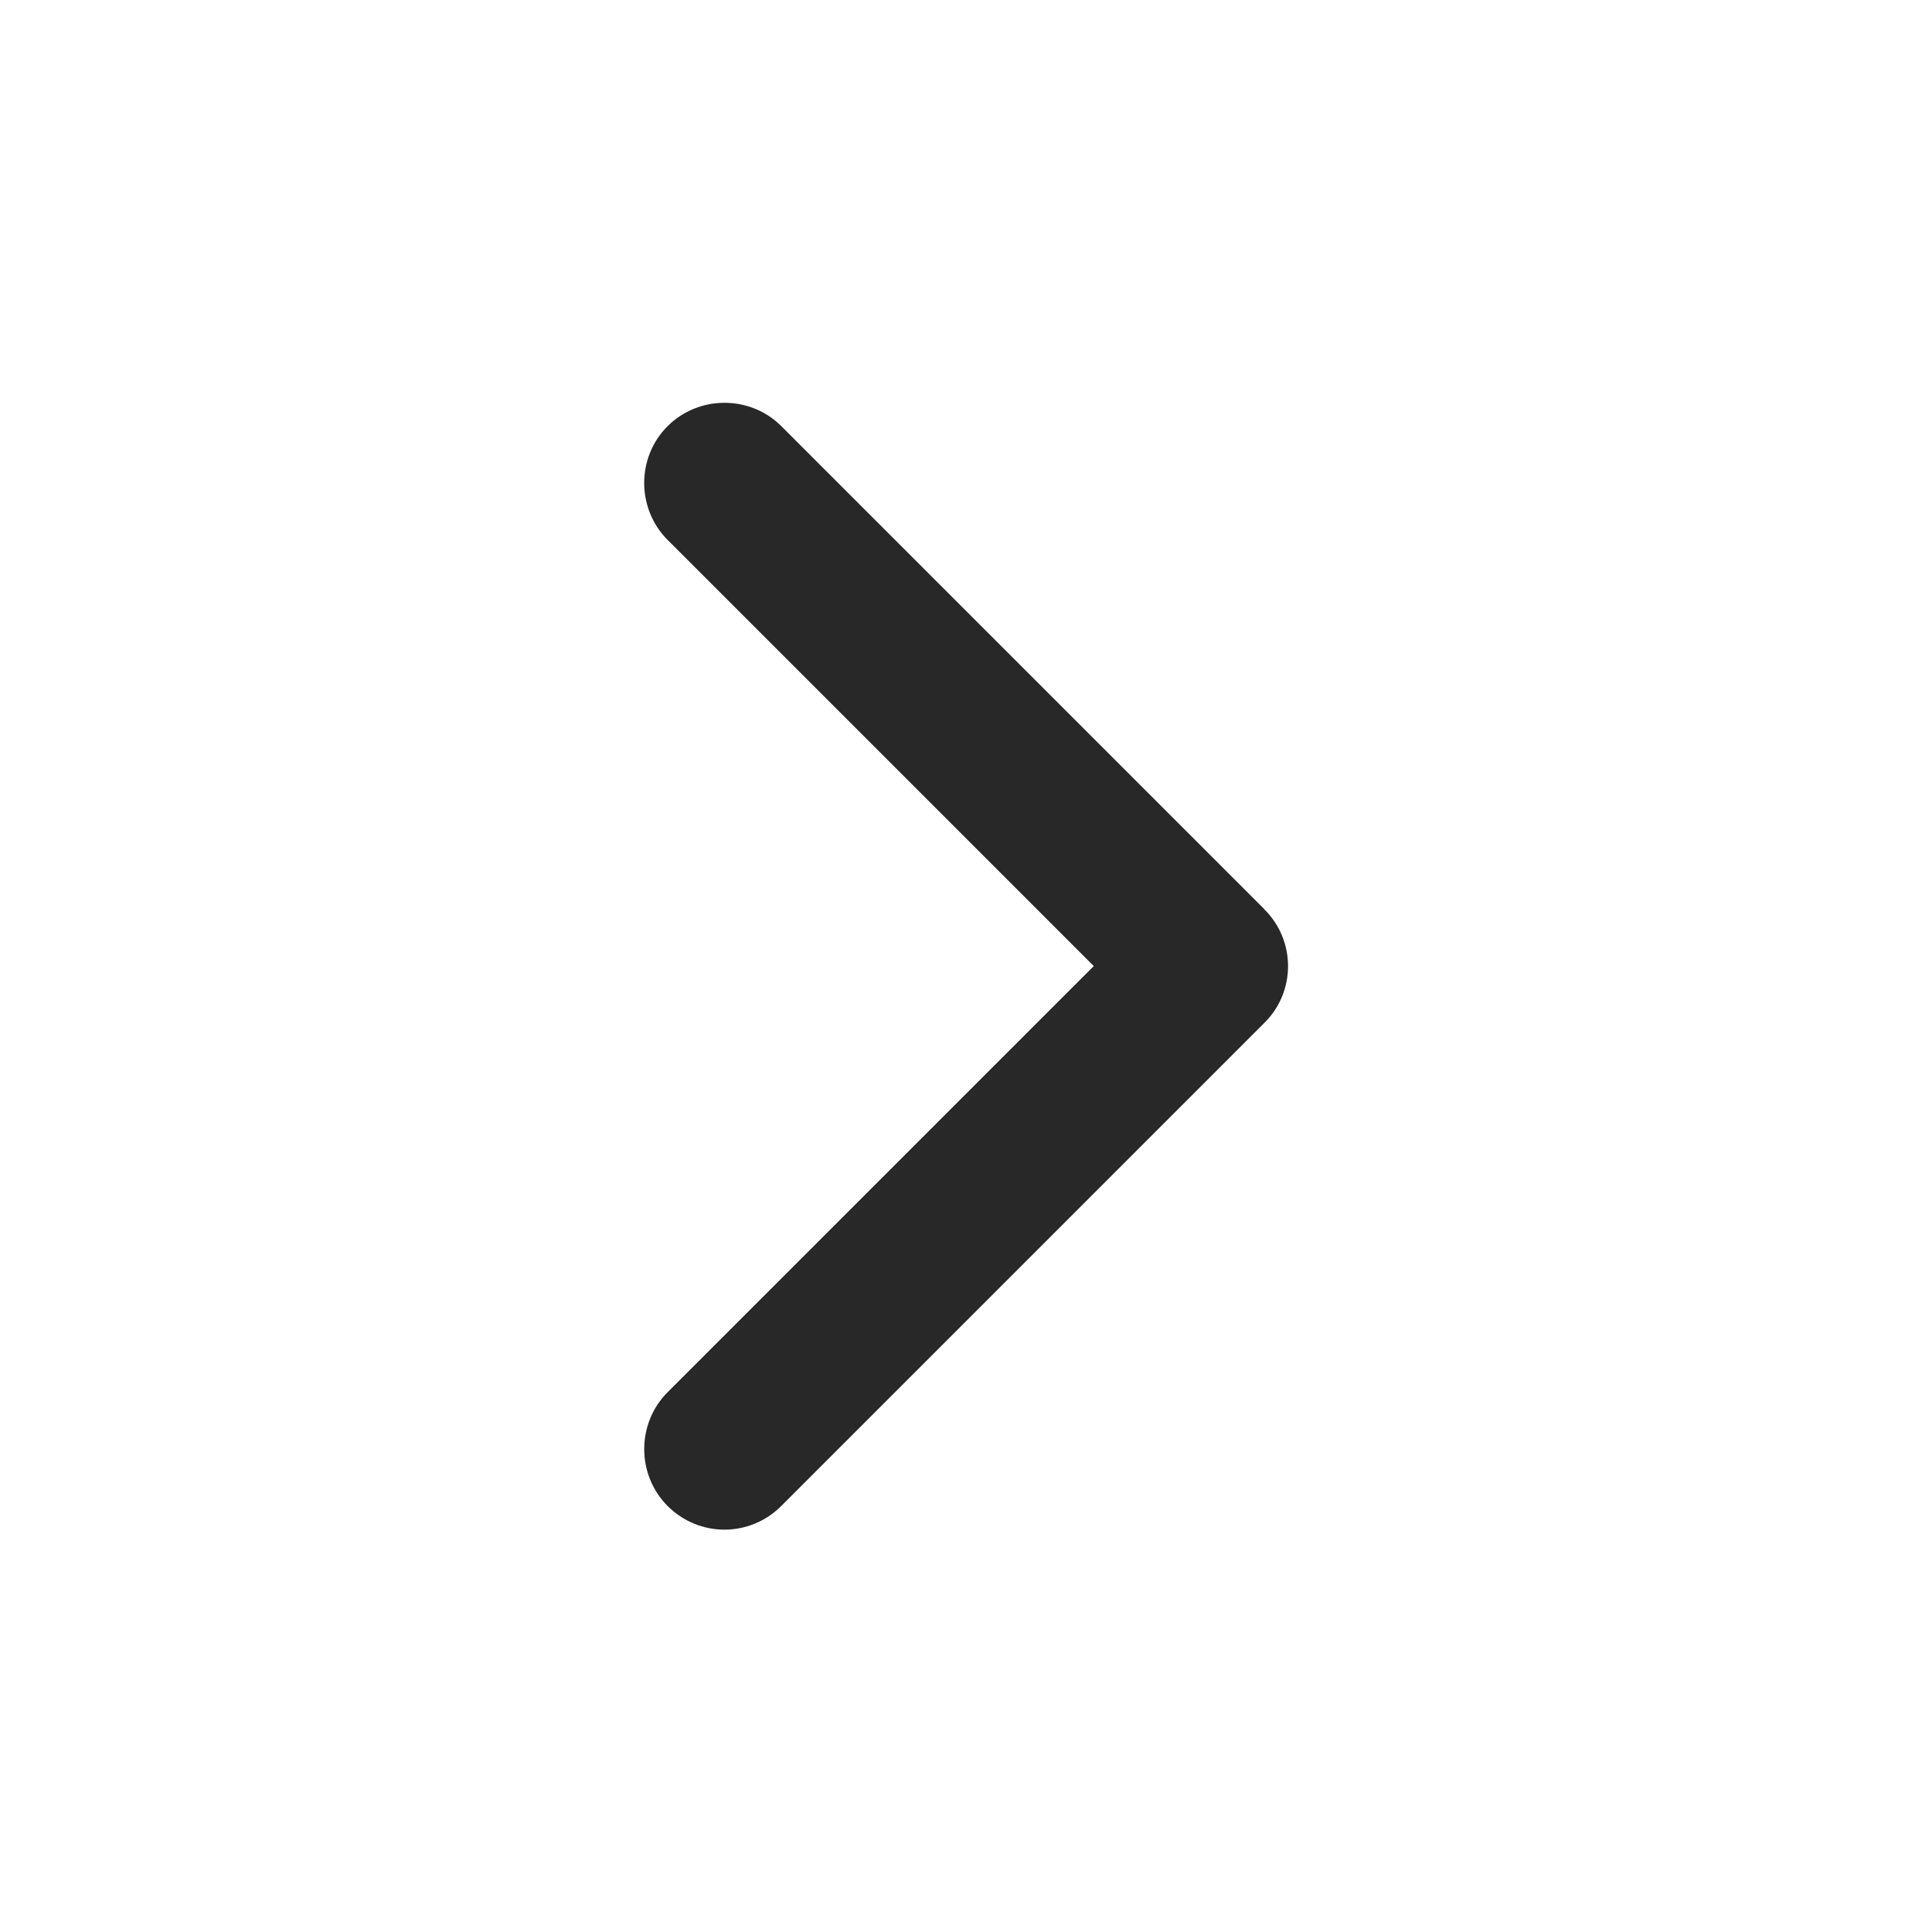 <svg version="1.1" xmlns="http://www.w3.org/2000/svg" width="30" height="30" viewBox="0 0 24 24">
<title>chevron-right</title>
<path d="M15.706 11.294l-6-6c-0.387-0.387-1.025-0.387-1.413 0s-0.387 1.025 0 1.413l5.294 5.294-5.294 5.294c-0.387 0.387-0.387 1.025 0 1.413 0.194 0.194 0.45 0.294 0.706 0.294s0.513-0.1 0.706-0.294l6-6c0.394-0.387 0.394-1.025 0-1.413z" fill="#282828"></path>
</svg>

